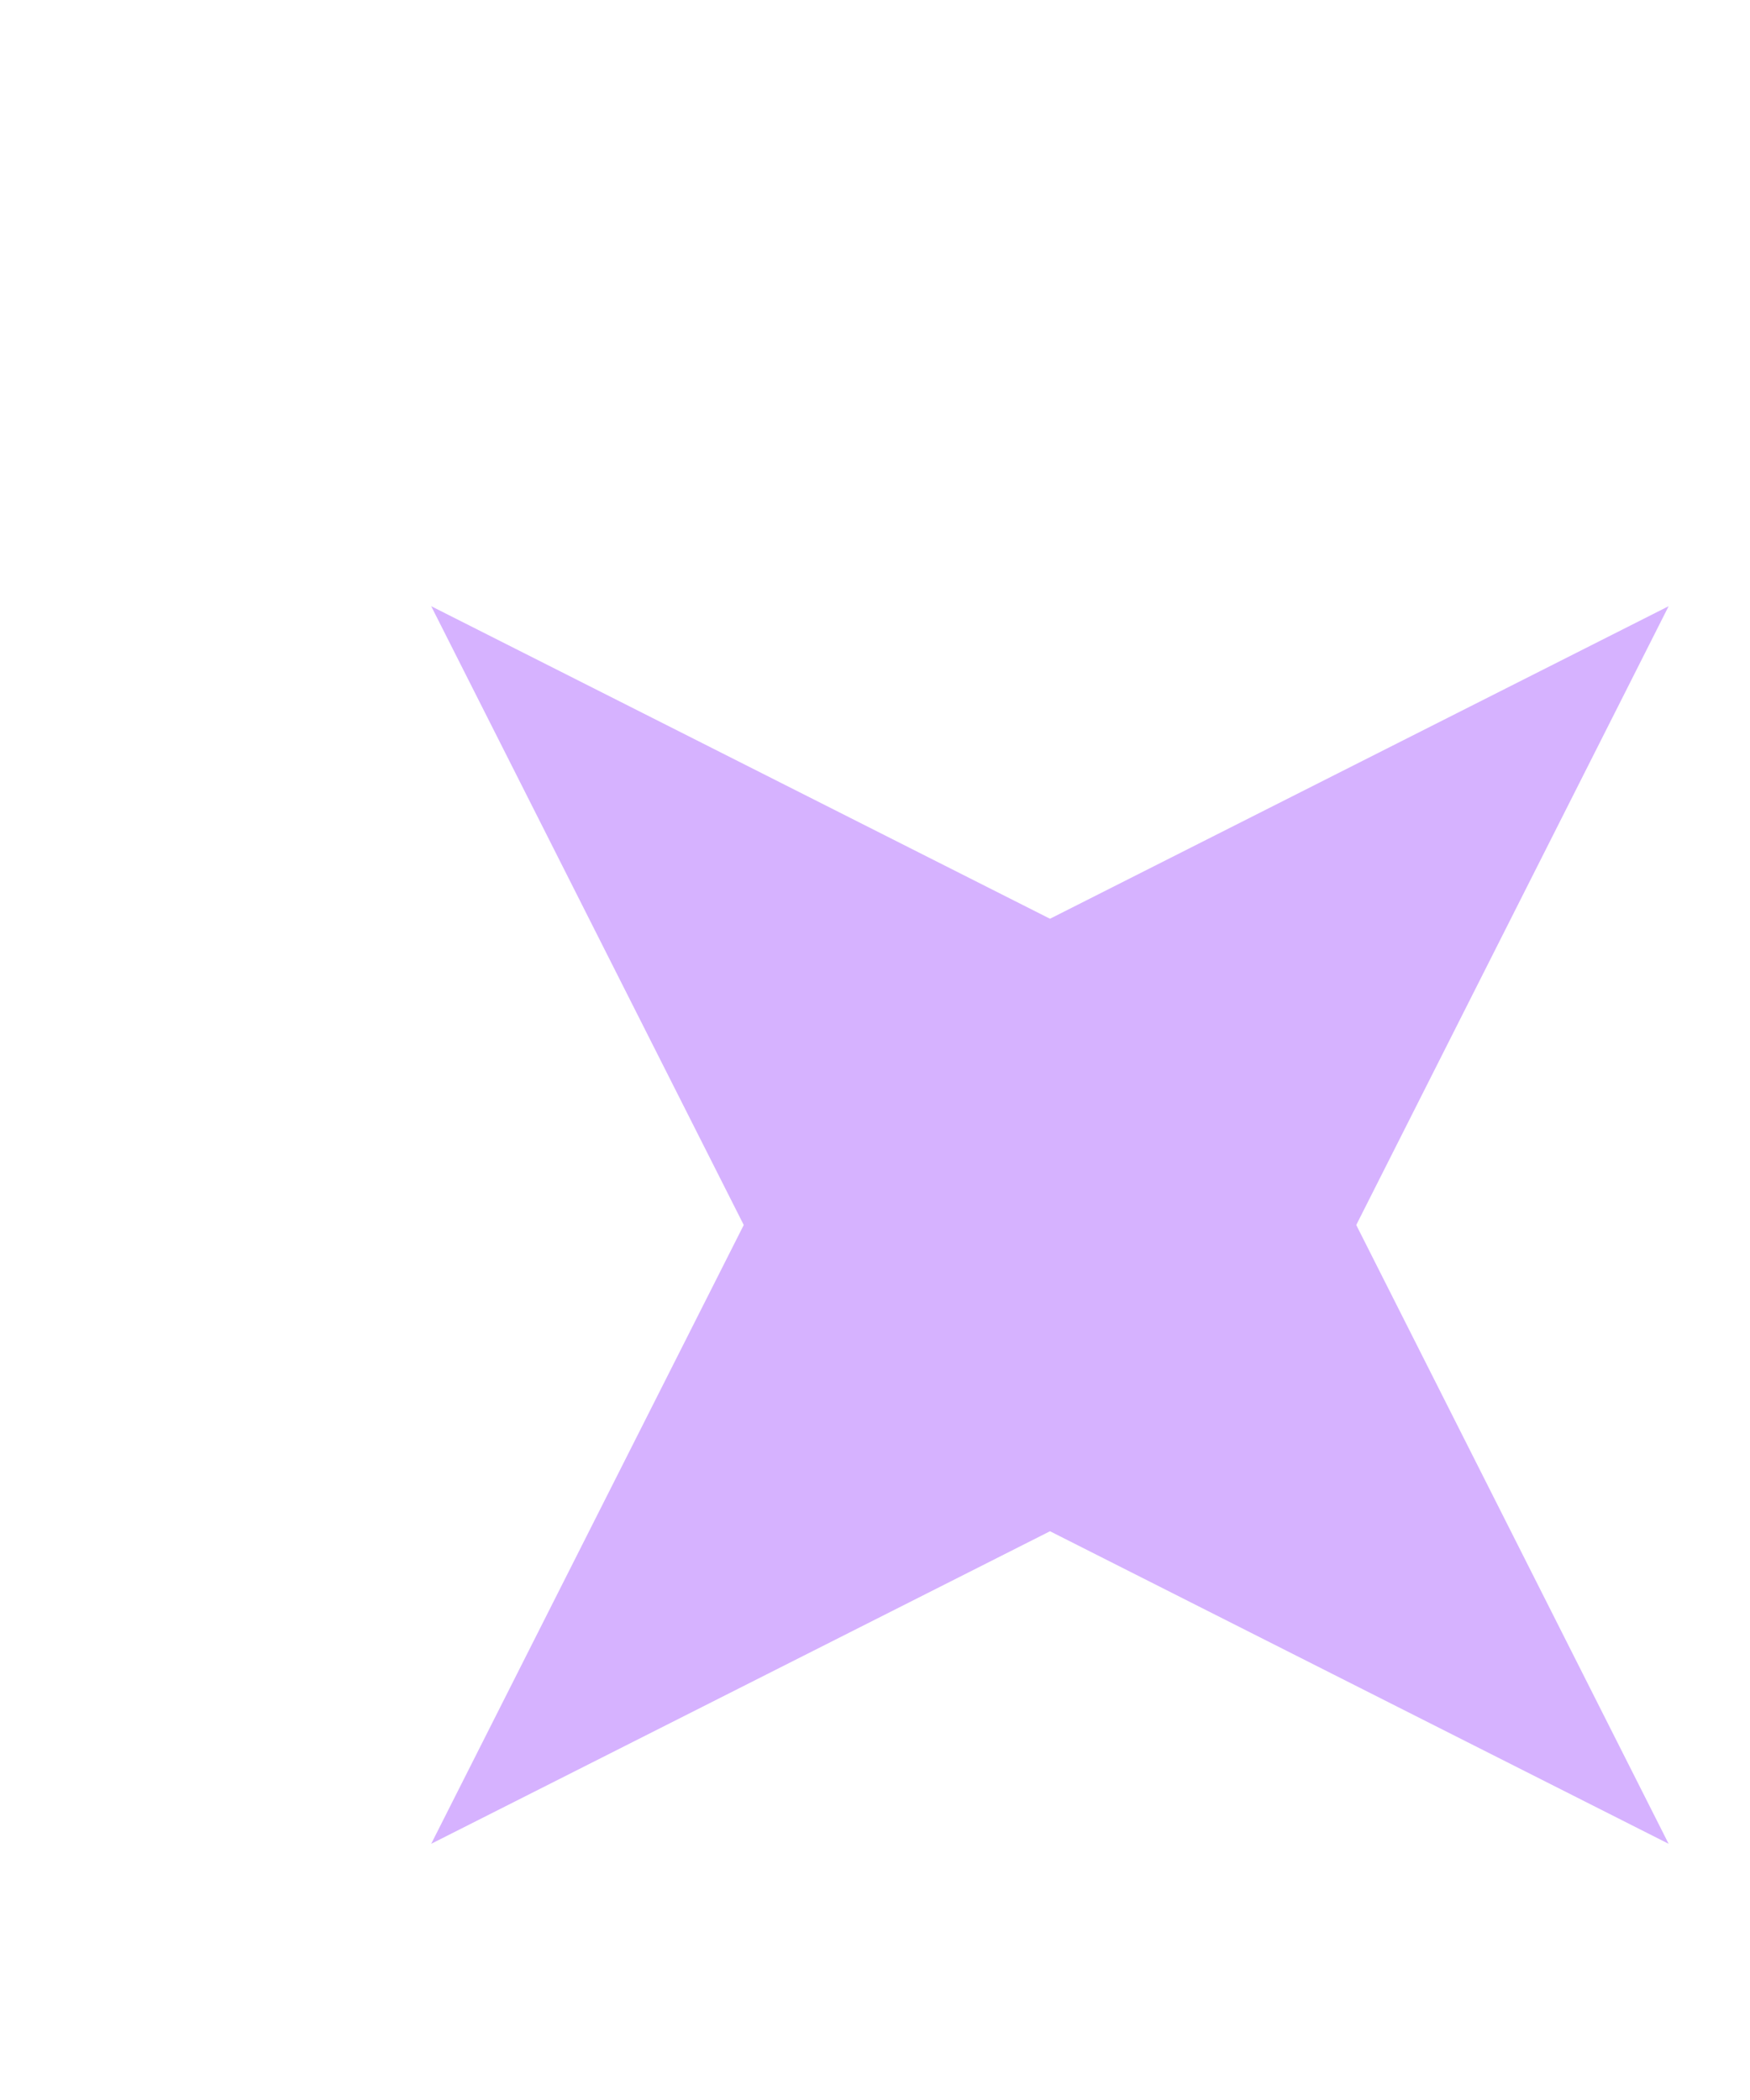 <svg width="10" height="12" viewBox="0 0 10 10" fill="none" xmlns="http://www.w3.org/2000/svg">
<path d="M2.464 2.464L6 4.25L9.535 2.464L7.75 6L9.535 9.536L6 7.75L2.464 9.536L4.25 6L2.464 2.464Z" fill="#D6B2FF"/>
</svg>
